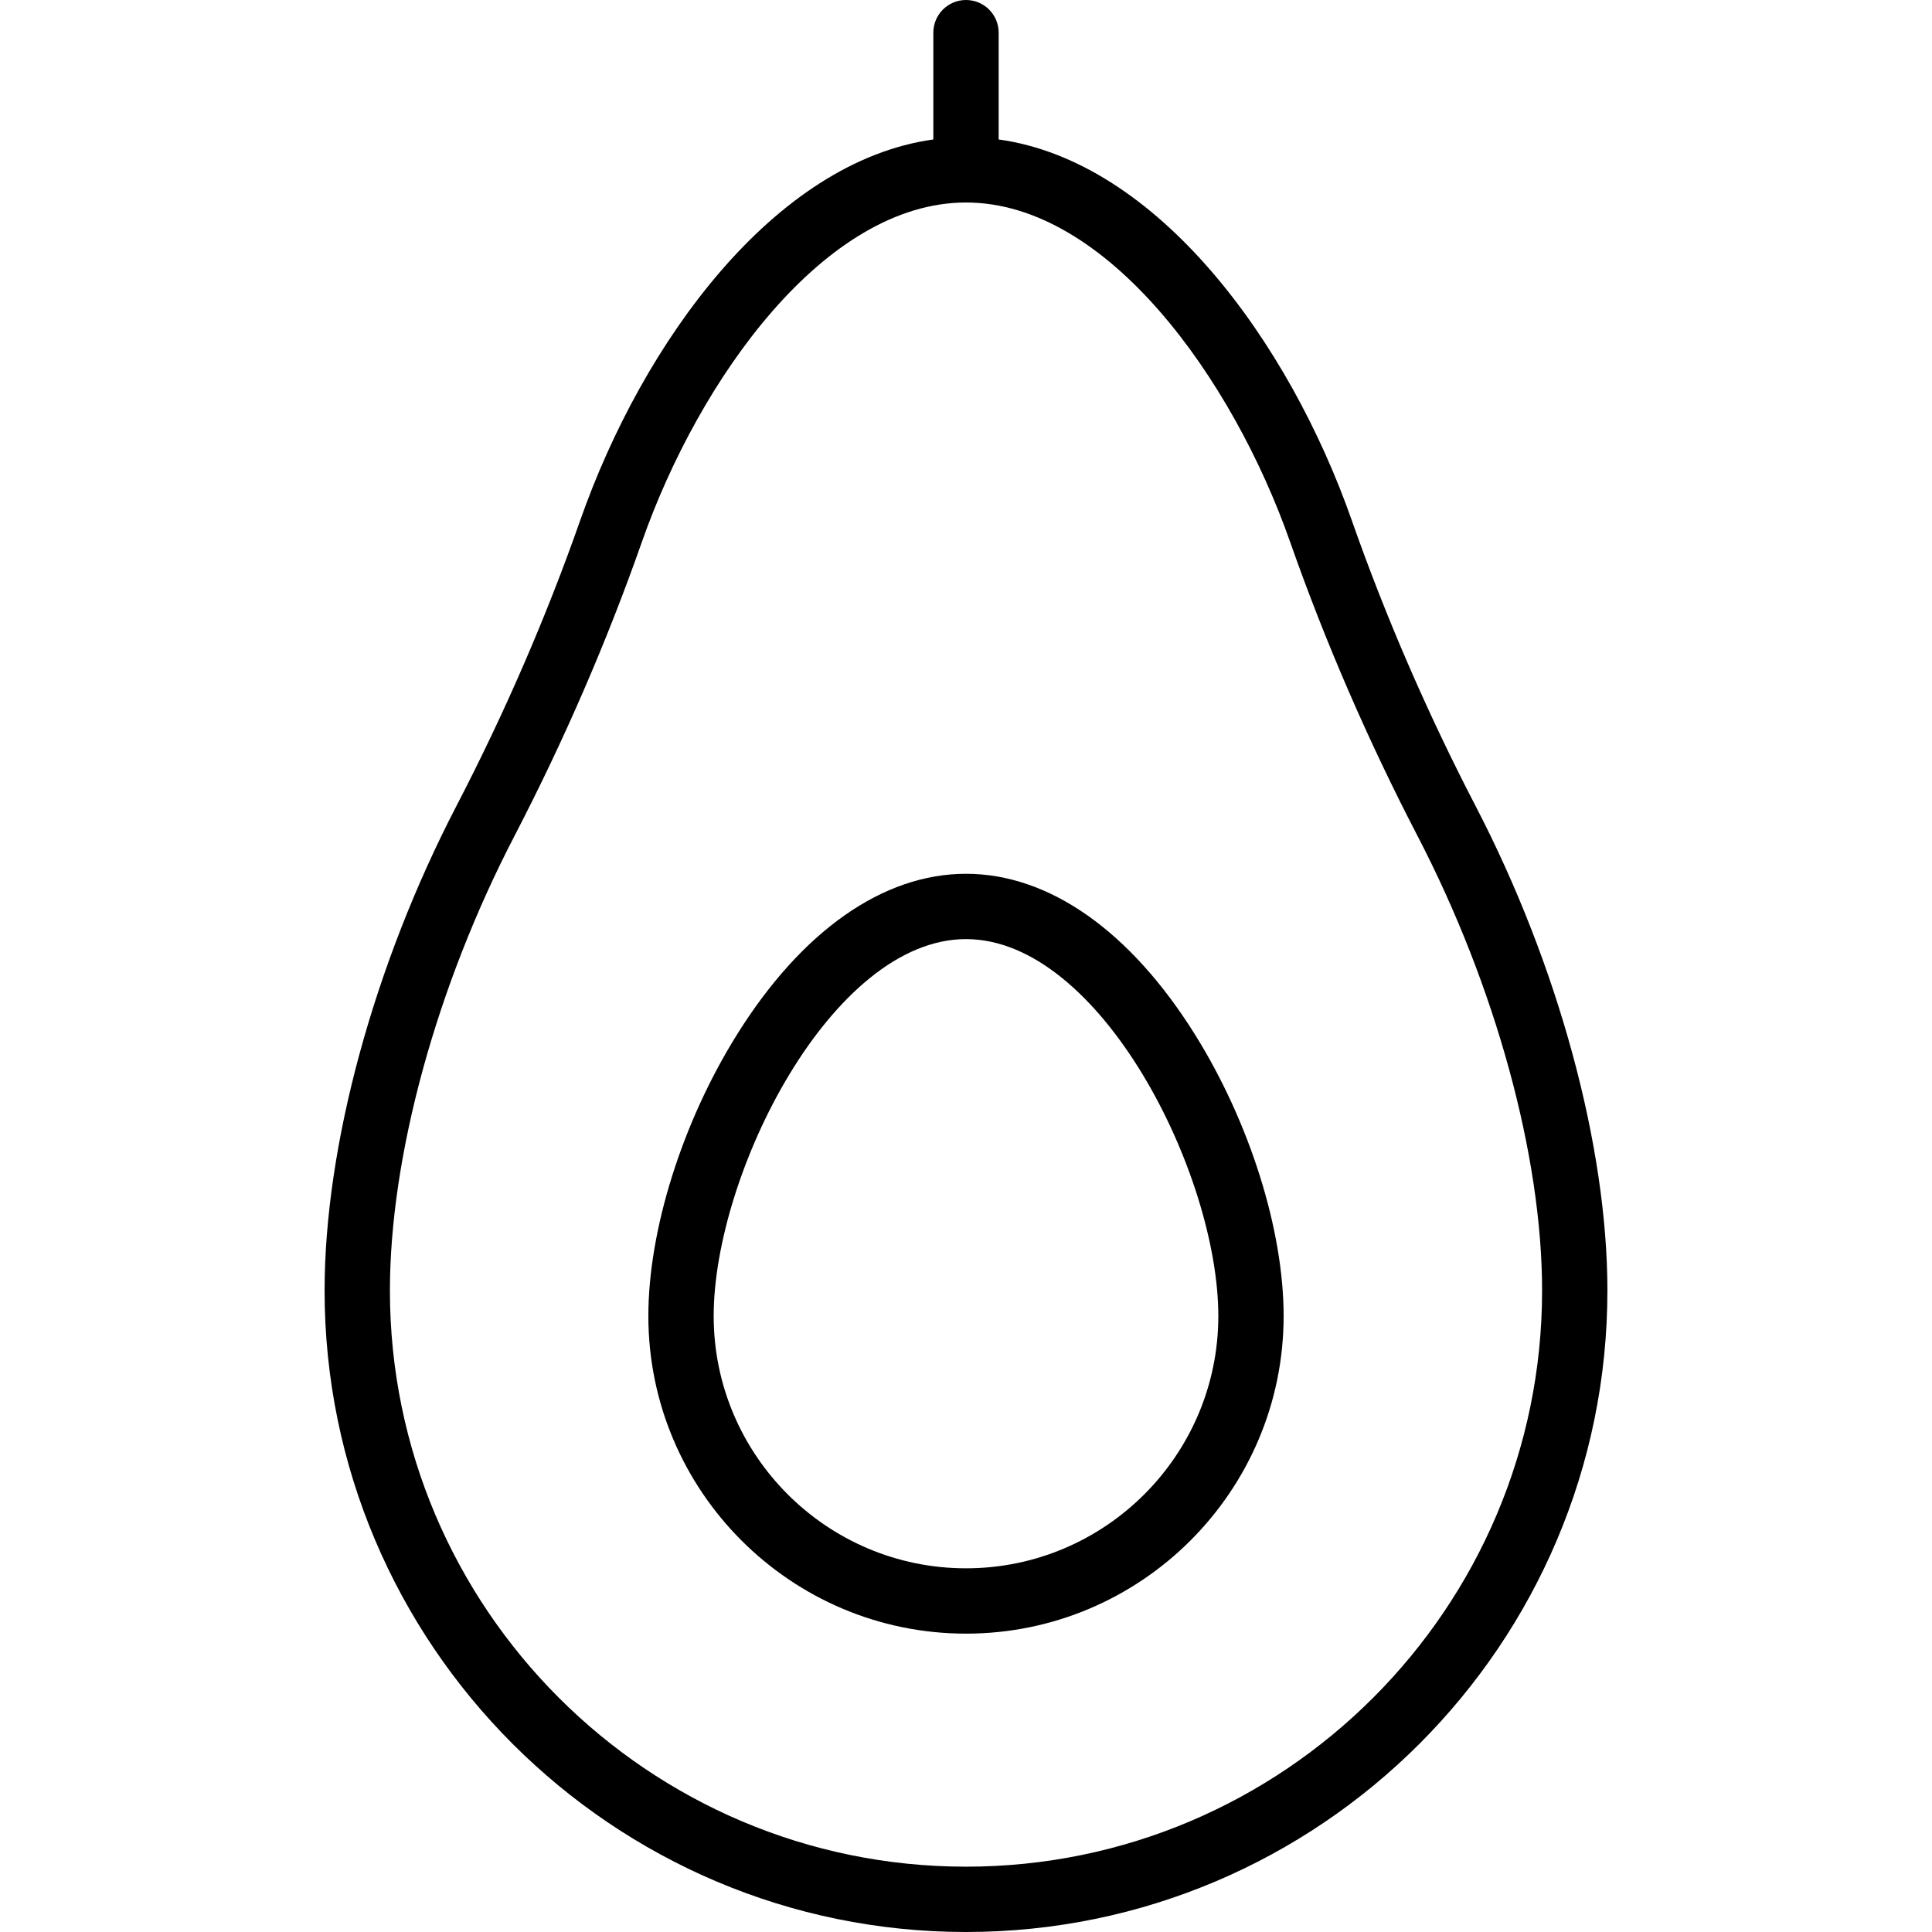 <?xml version="1.0" encoding="iso-8859-1"?>
<!-- Generator: Adobe Illustrator 19.0.0, SVG Export Plug-In . SVG Version: 6.00 Build 0)  -->
<svg version="1.1" id="Layer_1" xmlns="http://www.w3.org/2000/svg" xmlns:xlink="http://www.w3.org/1999/xlink" x="0px" y="0px"
	 viewBox="0 0 512 512" style="enable-background:new 0 0 512 512;" xml:space="preserve">
<g>
	<g>
		<path d="M316.746,274.265c-17.168-27.537-38.742-42.702-60.746-42.702s-43.579,15.165-60.749,42.702
			c-14.452,23.18-23.431,51.722-23.431,74.488c0,46.416,37.762,84.178,84.178,84.178s84.178-37.762,84.178-84.178
			C340.177,325.987,331.199,297.445,316.746,274.265z M256,415.618c-36.87,0-66.867-29.996-66.867-66.866
			c0-37.628,31.252-99.879,66.867-99.879c35.613,0,66.867,62.25,66.867,99.879C322.865,385.622,292.87,415.618,256,415.618z"/>
	</g>
</g>
<g>
	<g>
		<path d="M391.042,213.592c-12.781-24.616-23.82-50.081-32.805-75.69C341.622,90.56,306.804,42.82,264.656,36.957V8.656
			C264.656,3.875,260.781,0,256,0c-4.781,0-8.656,3.875-8.656,8.656v28.301c-42.149,5.863-76.967,53.604-93.582,100.946
			c-8.986,25.607-20.024,51.073-32.804,75.69C99.081,255.726,86.02,303.737,86.02,342.02C86.02,435.747,162.273,512,256,512
			s169.98-76.253,169.98-169.98C425.98,303.74,412.919,255.729,391.042,213.592z M256,494.688
			c-84.182,0-152.668-68.487-152.668-152.668c0-35.636,12.334-80.665,32.991-120.45c13.156-25.339,24.52-51.561,33.776-77.934
			c15.206-43.332,48.574-89.971,85.902-89.971c37.327,0,70.695,46.638,85.901,89.971c9.257,26.376,20.62,52.597,33.777,77.934
			c20.657,39.788,32.991,84.816,32.991,120.45C408.668,426.202,340.182,494.688,256,494.688z"/>
	</g>
</g>
<g>
</g>
<g>
</g>
<g>
</g>
<g>
</g>
<g>
</g>
<g>
</g>
<g>
</g>
<g>
</g>
<g>
</g>
<g>
</g>
<g>
</g>
<g>
</g>
<g>
</g>
<g>
</g>
<g>
</g>
</svg>
